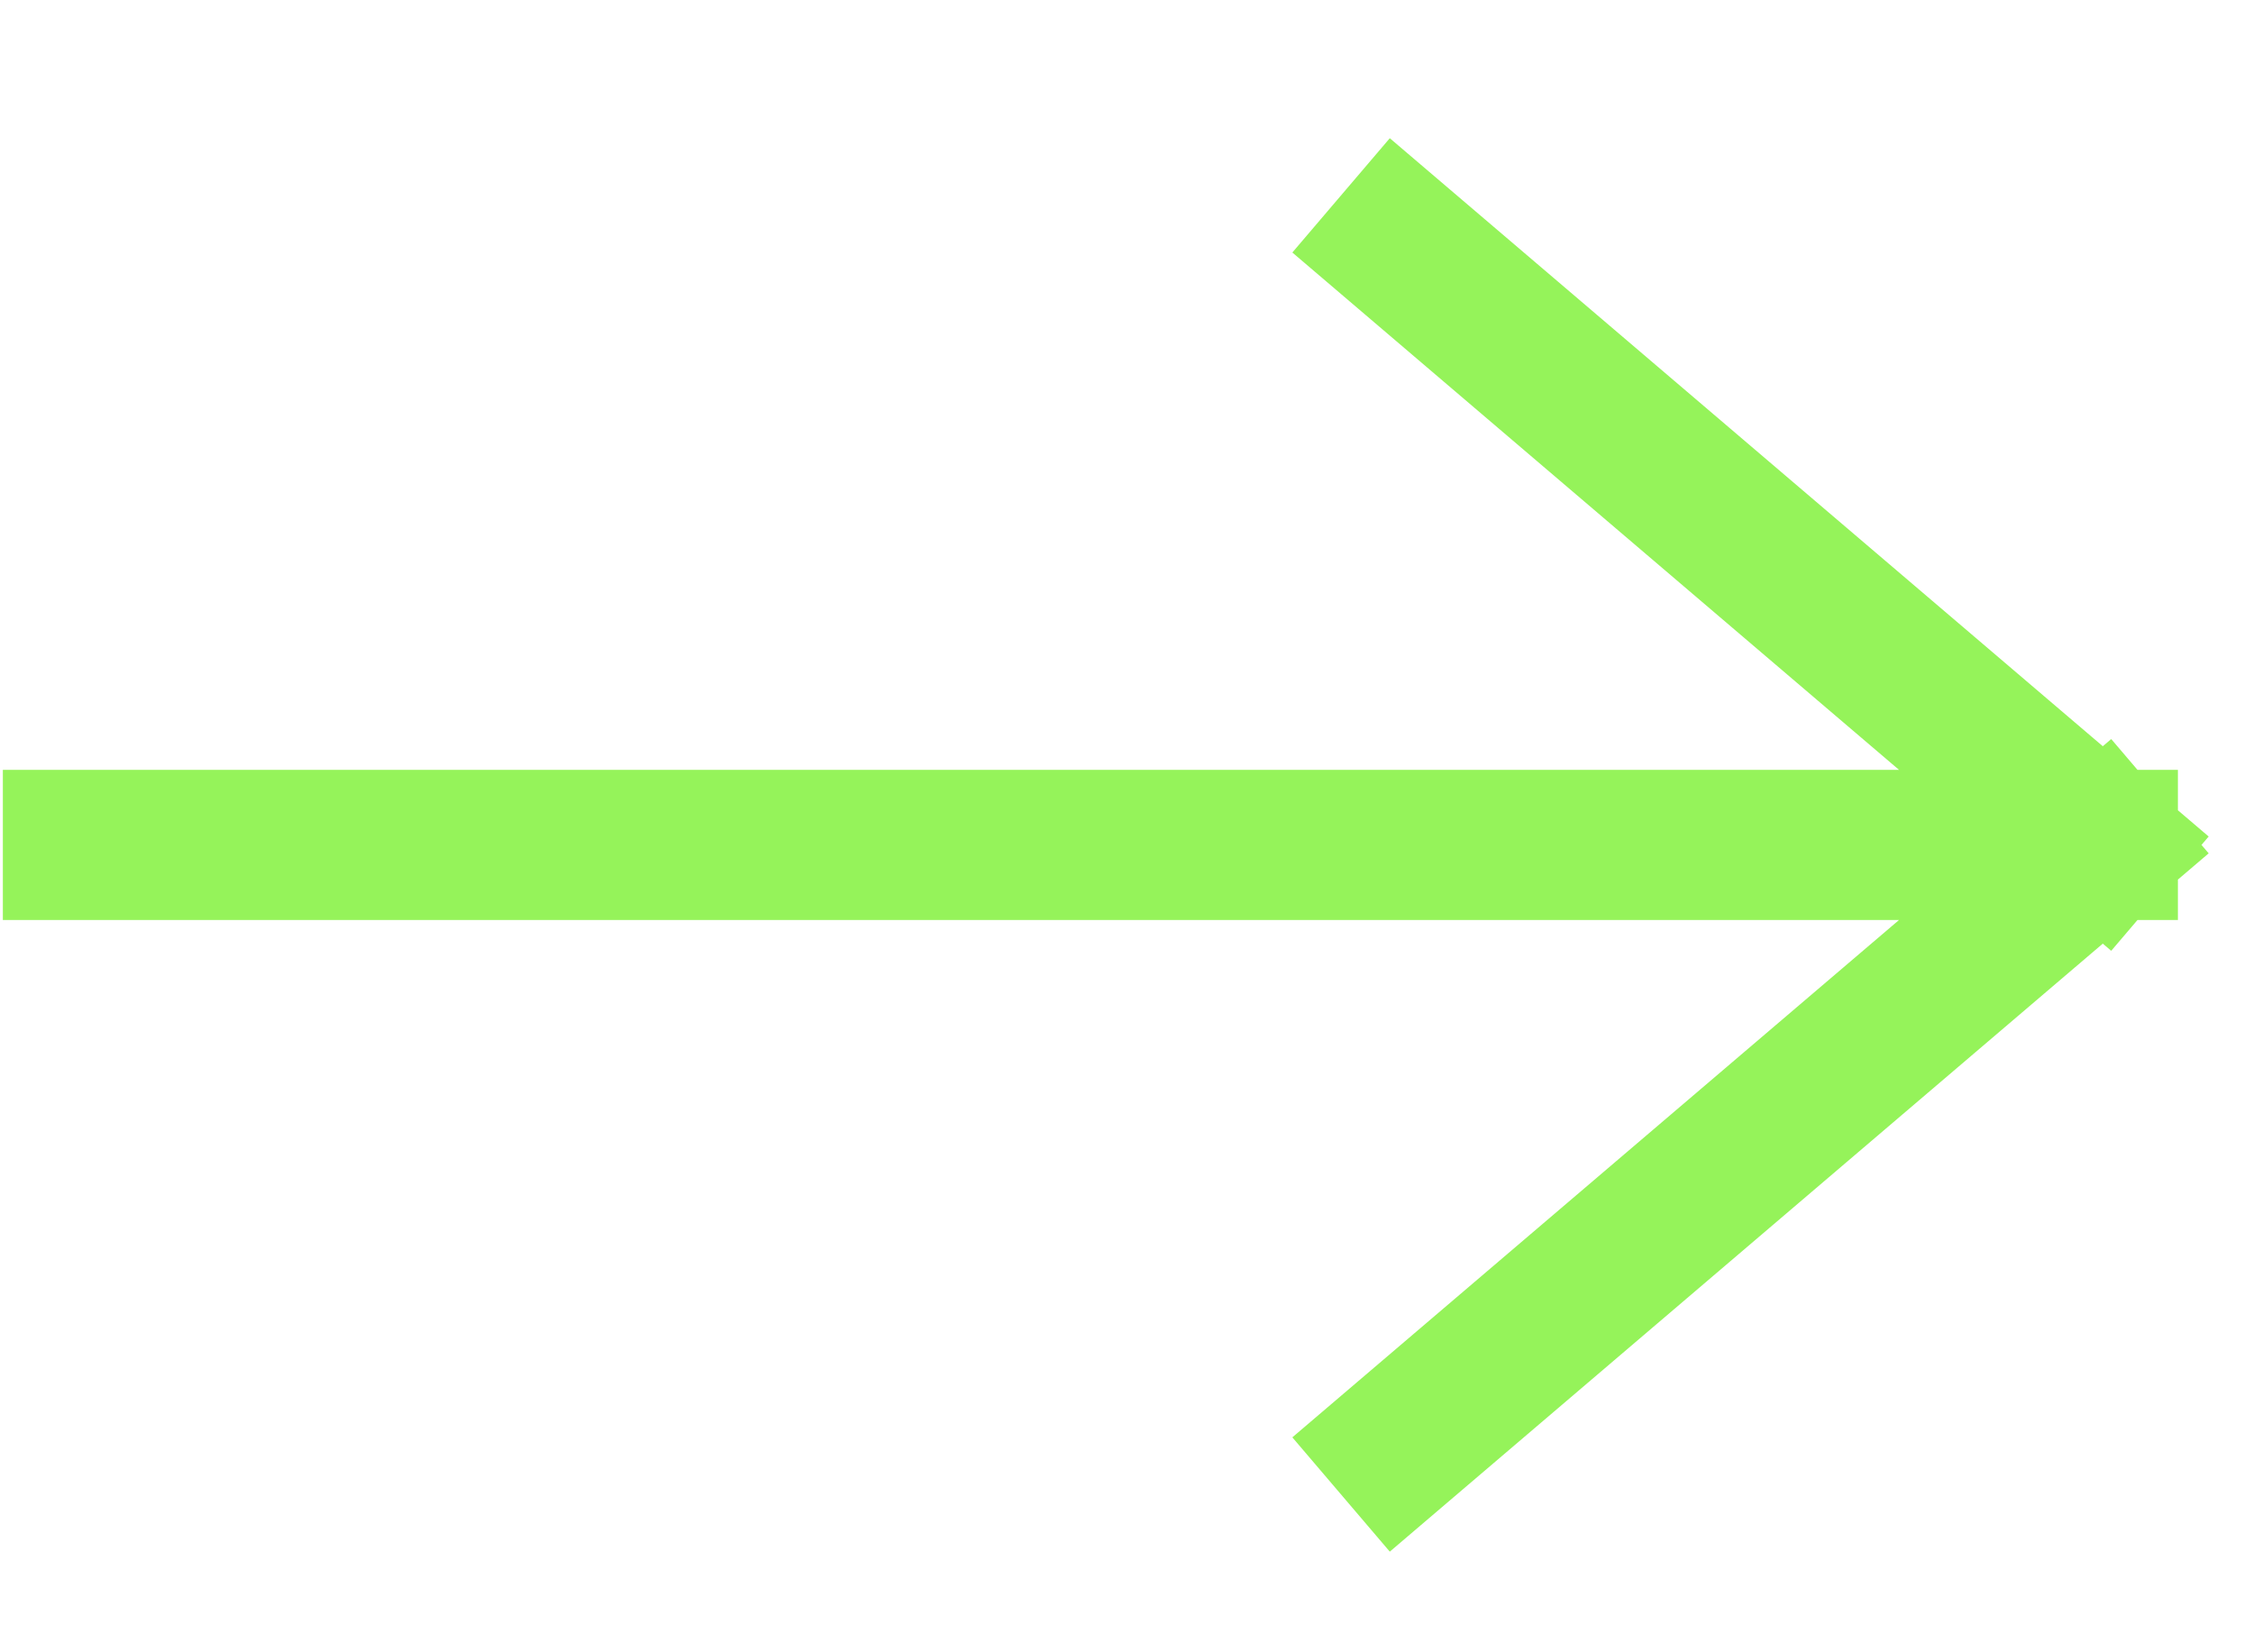 <svg width="15" height="11" viewBox="0 0 15 11" fill="none" xmlns="http://www.w3.org/2000/svg">
<path d="M9.309 9.625L14 5.625M14 5.625L9.309 1.625M14 5.625L0.519 5.625" stroke="#95F35A" stroke-linecap="square"/>
</svg>
